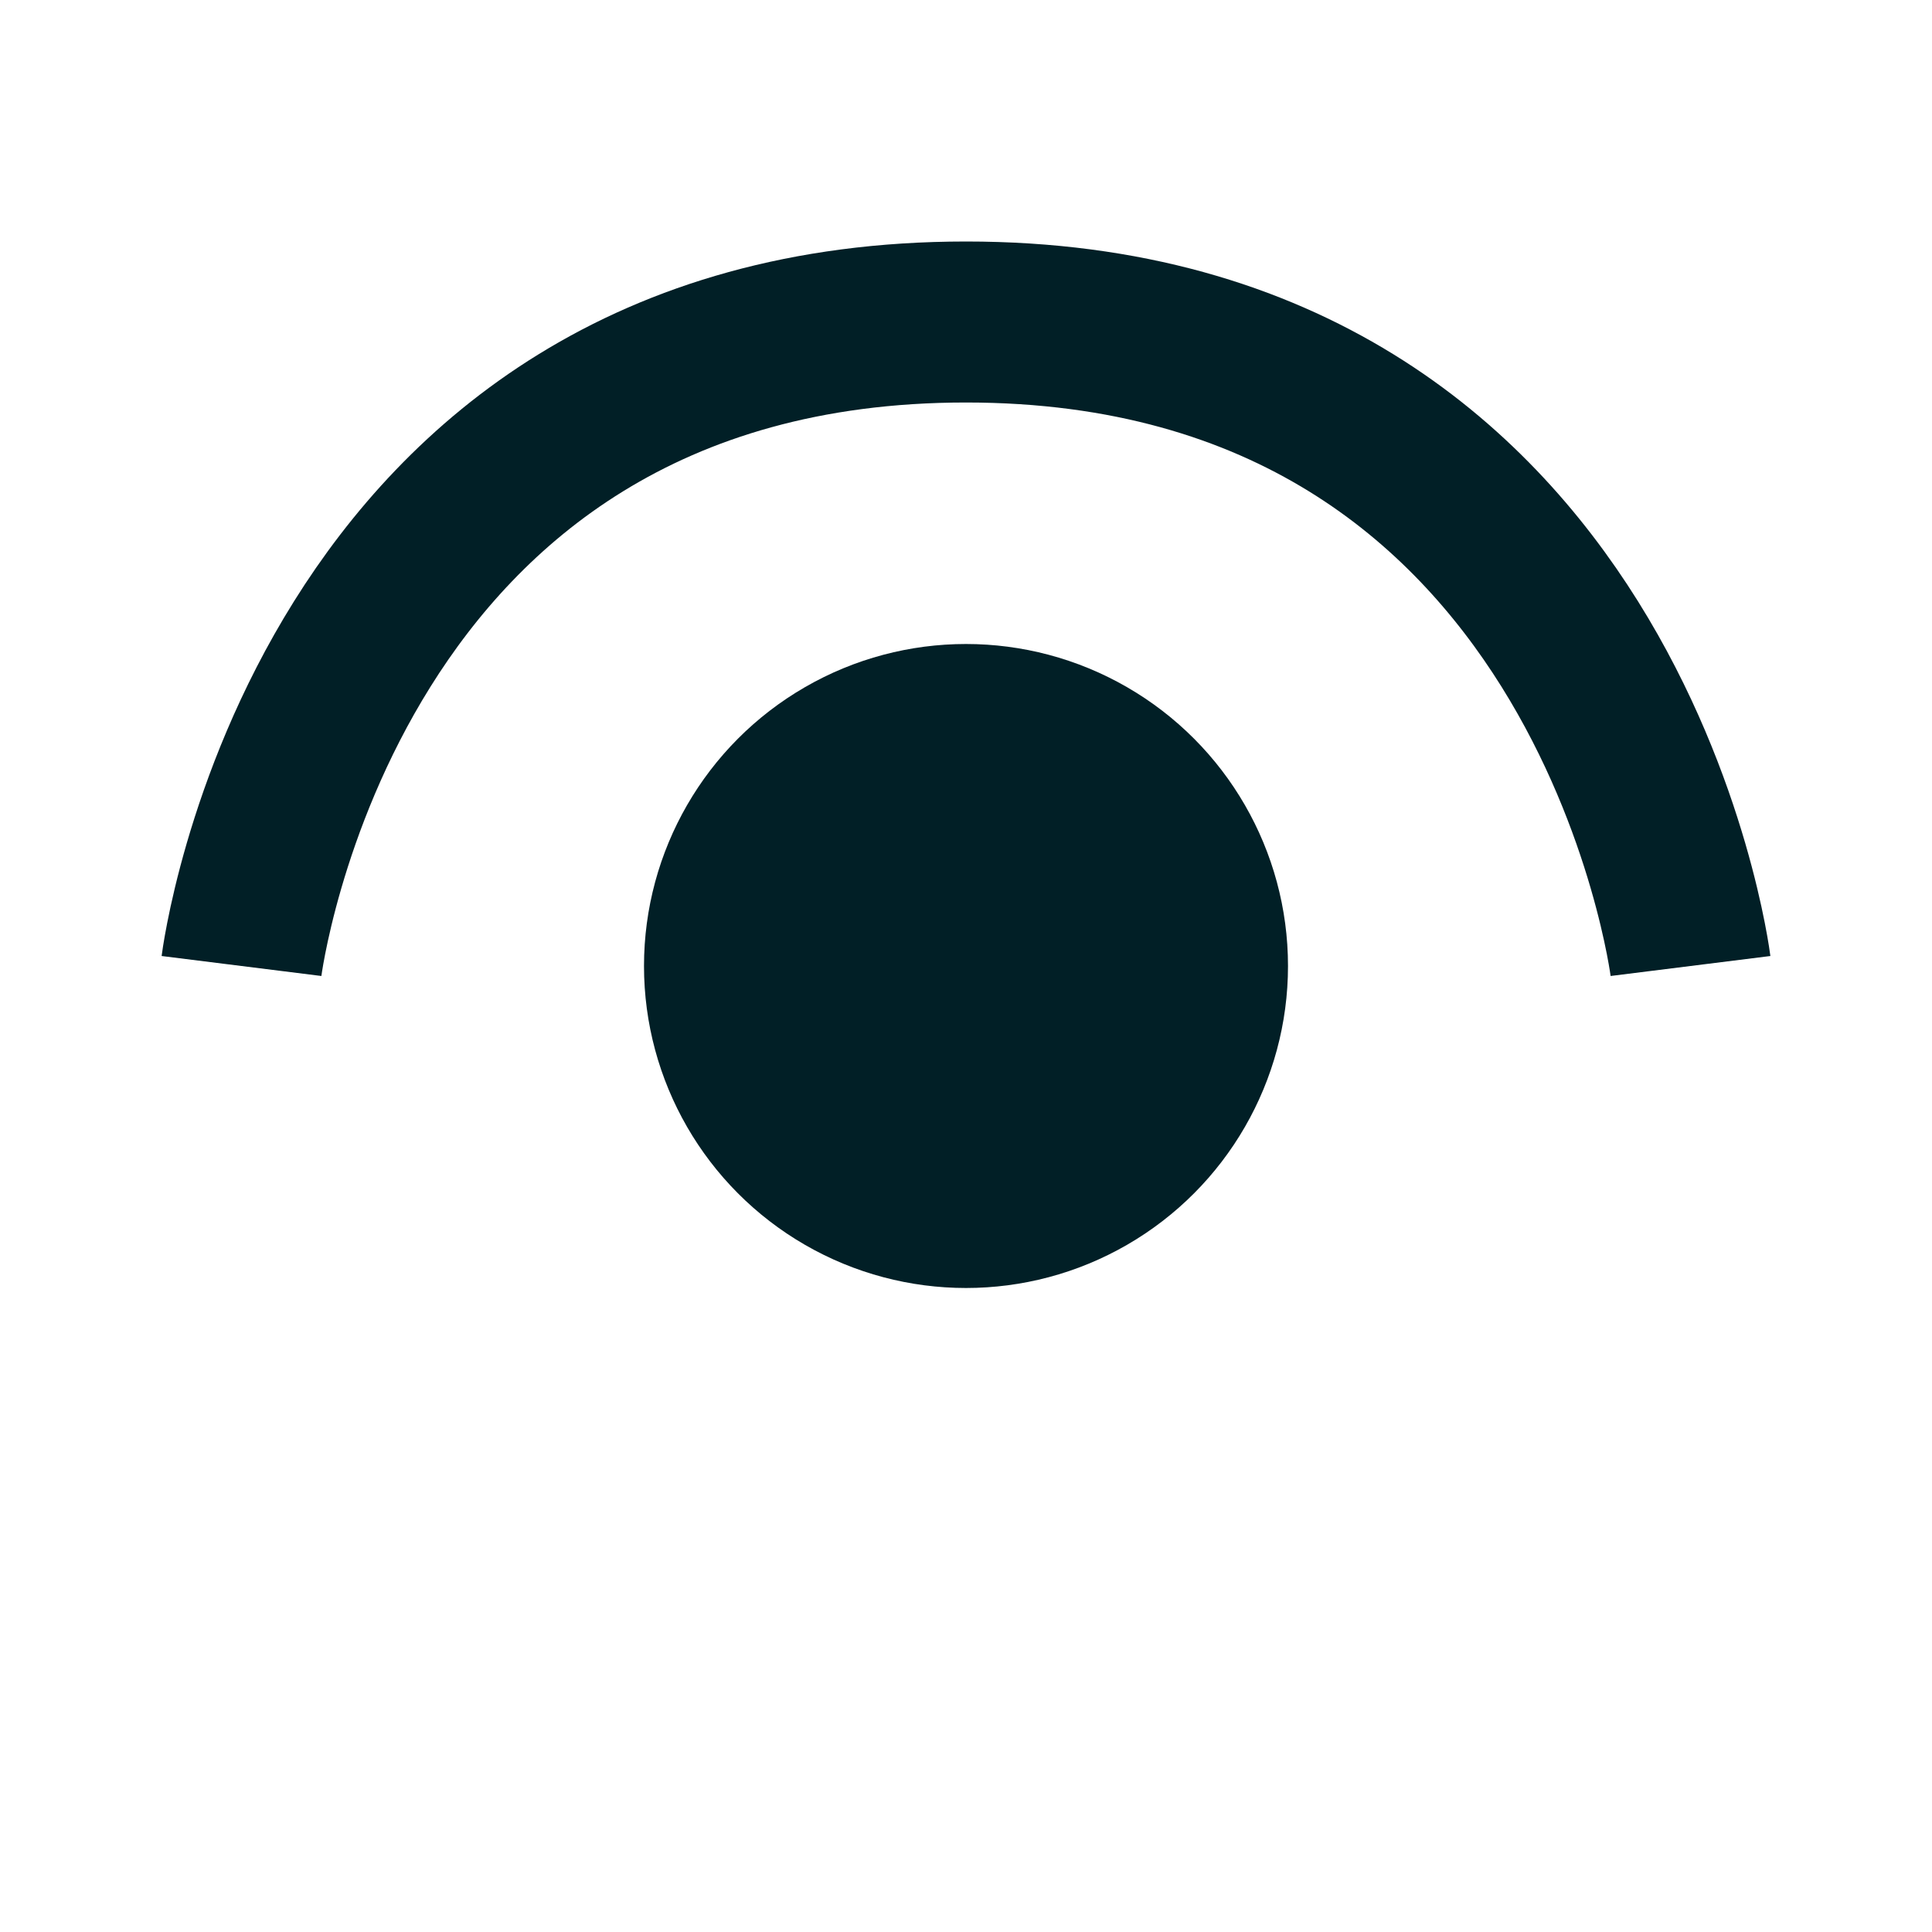 <svg width="24" height="24" viewBox="0 0 24 24" fill="none" xmlns="http://www.w3.org/2000/svg">
<circle cx="12" cy="12" r="4" fill="#011F26"/>
<path d="M21 12C21 12 20 4 12 4C4 4 3 12 3 12" stroke="#011F26" stroke-width="2"/>
</svg>
